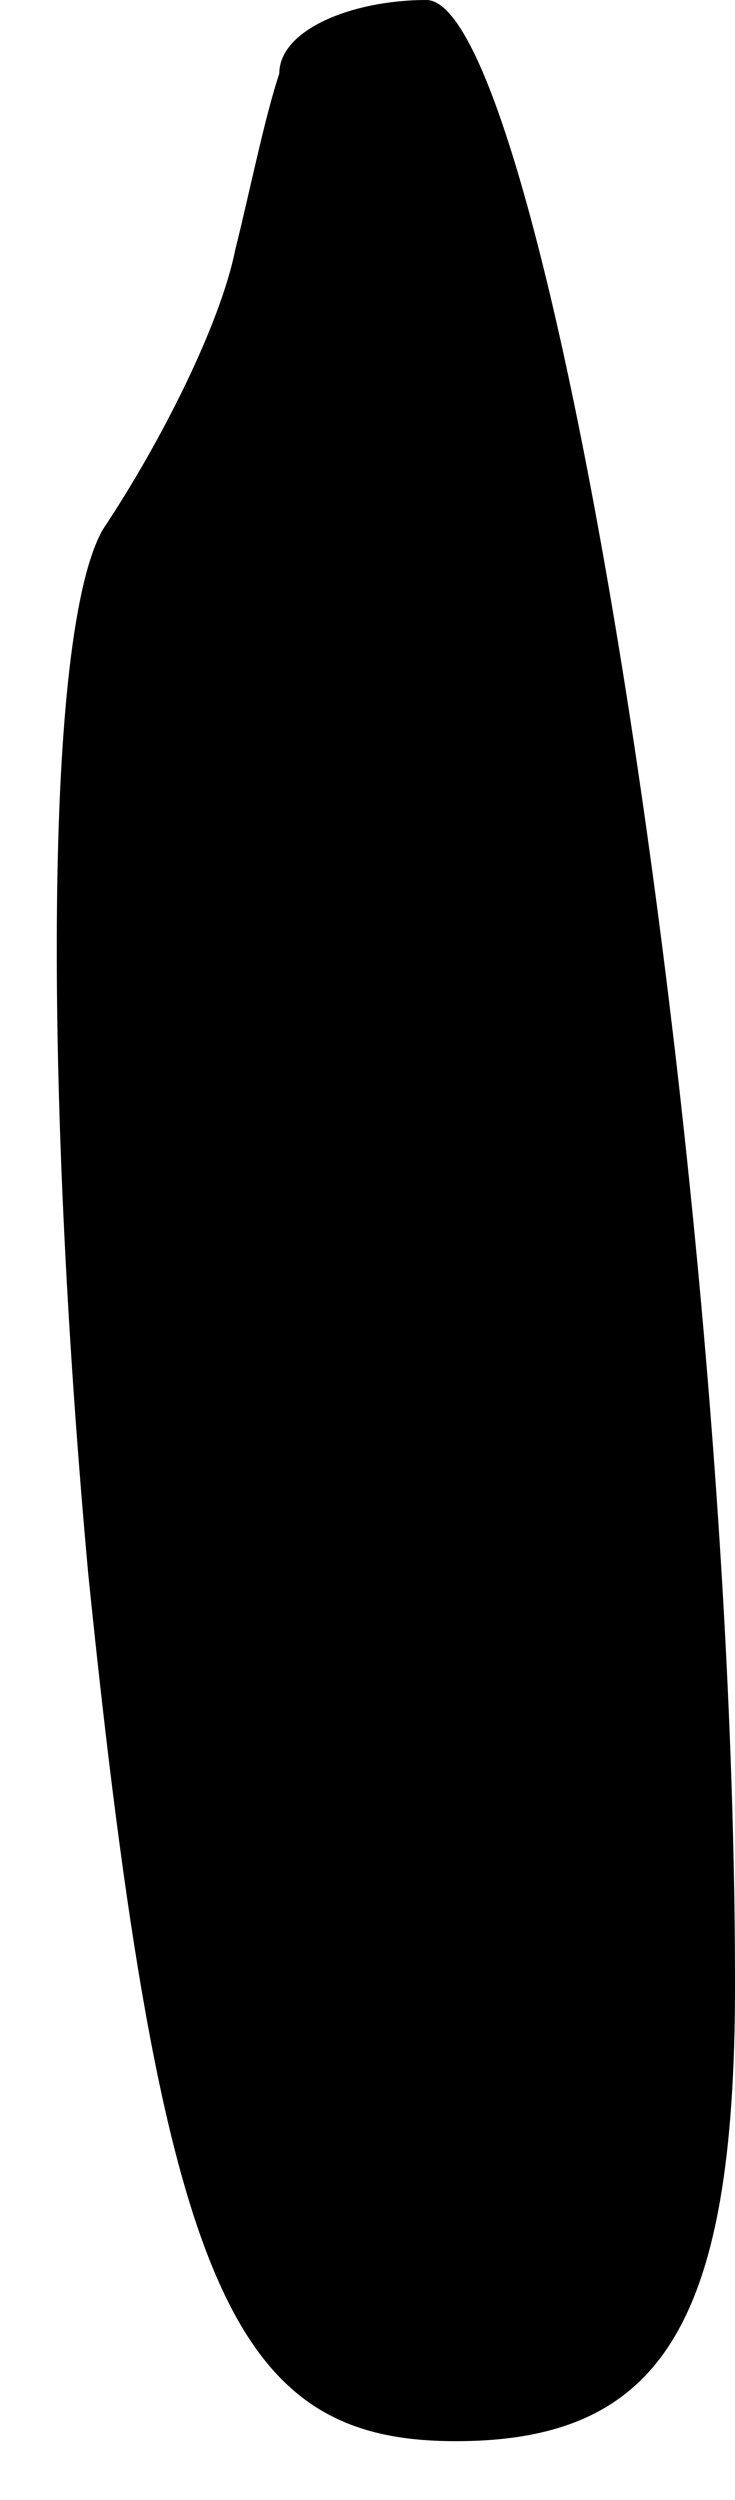 <?xml version="1.0" standalone="no"?>
<!DOCTYPE svg PUBLIC "-//W3C//DTD SVG 20010904//EN"
 "http://www.w3.org/TR/2001/REC-SVG-20010904/DTD/svg10.dtd">
<svg version="1.0" xmlns="http://www.w3.org/2000/svg"
 width="5pt" height="17pt" viewBox="0 0 5 17"
 preserveAspectRatio="xMidYMid meet">
<g transform="translate(0,17) scale(0.1,-0.1)"
fill="#000000" stroke="none">
<path fill="#000000" stroke="none" d="M19 165 c-1 -3 -2 -8 -3 -12 -1 -5 -5
-13 -9 -19 -4 -7 -4 -38 -1 -71 5 -49 10 -59 25 -59 14 0 19 8 19 31 0 56 -13
135 -21 135 -5 0 -10 -2 -10 -5z"/>
</g>
</svg>

